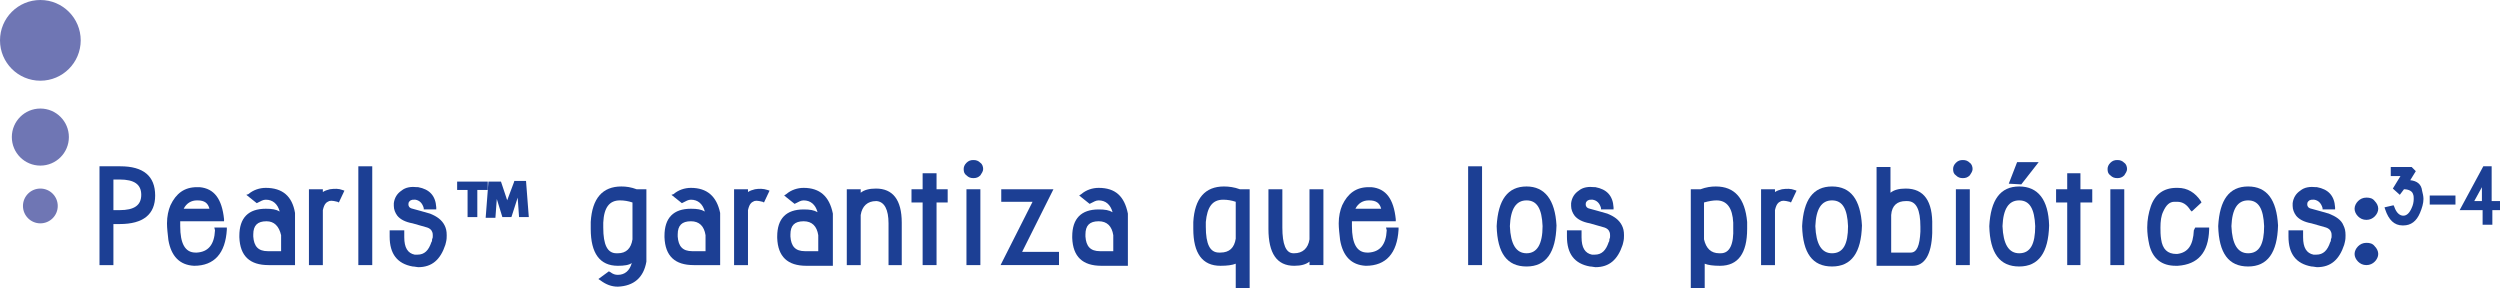 <!-- Generator: Adobe Illustrator 20.1.0, SVG Export Plug-In  -->
<svg version="1.1"
	 xmlns="http://www.w3.org/2000/svg" xmlns:xlink="http://www.w3.org/1999/xlink" xmlns:a="http://ns.adobe.com/AdobeSVGViewerExtensions/3.0/"
	 x="0px" y="0px" width="359.3px" height="41.4px" viewBox="0 0 359.3 41.4"
	 style="overflow:scroll;enable-background:new 0 0 359.3 41.4;" xml:space="preserve">
<style type="text/css">
	.st0{fill:#1C3F94;}
	.st1{fill:#6F76B4;}
</style>
<defs>
</defs>
<g>
	<path class="st0" d="M17.3,23.9h-3v14.2h2v-5.9h0.9c3.4,0,5.1-1.4,5.1-4.1C22.3,25.3,20.6,23.9,17.3,23.9z M16.3,25.8h0.9
		c2.1,0,3.1,0.7,3.1,2.2c0,1.5-1,2.2-3.1,2.2h-0.9V25.8z"/>
	<path class="st0" d="M30.9,33.1c-0.1,2.1-1,3.1-2.6,3.2c-0.1,0-0.1,0-0.2,0c-1.5,0-2.2-1.3-2.2-3.8c0-0.3,0-0.5,0-0.7h6.3l0-0.3
		c-0.3-2.9-1.4-4.4-3.5-4.6c-0.2,0-0.3,0-0.4,0c-1.8,0-3,0.9-3.8,2.6c-0.3,0.7-0.5,1.6-0.5,2.6c0,0.7,0.1,1.5,0.2,2.4
		c0.4,2.3,1.6,3.6,3.7,3.7l0,0h0c2.9,0,4.5-1.8,4.7-5.2l0-0.3h-1.8L30.9,33.1z M26.4,30c0.4-0.8,1.1-1.2,1.9-1.2h0.1
		c1,0,1.5,0.4,1.7,1.2H26.4z"/>
	<path class="st0" d="M38.2,27c-0.9,0-1.8,0.3-2.5,0.9L35.4,28l1.5,1.2l0.2-0.1c0.4-0.2,0.7-0.4,1.1-0.4c1,0,1.7,0.6,2,1.7
		c-0.5-0.3-1.1-0.4-2-0.4c-2.5,0-3.8,1.3-3.8,3.9v0.2c0.1,2.7,1.5,4,4.2,4h3.8l0-7.5C42,28.2,40.6,27,38.2,27z M40.4,33.8v2.3h-1.9
		c-1.4,0-2-0.7-2.1-2.1c0-0.1,0-0.2,0-0.3c0-1.3,0.6-1.9,1.9-1.9C39.4,31.8,40.1,32.5,40.4,33.8z"/>
	<path class="st0" d="M47.4,27.2c-0.4,0.1-0.7,0.2-1,0.4v-0.4h-2v10.9h2l0-7.9c0.2-0.9,0.5-1.1,0.7-1.2c0.3-0.2,0.6-0.2,1.4,0
		l0.2,0.1l0.8-1.7l-0.3-0.1C48.7,27.1,48.1,27.1,47.4,27.2z"/>
	<rect x="51.5" y="23.9" class="st0" width="2" height="14.2"/>
	<path class="st0" d="M61.8,30.7c-1-0.3-1.8-0.5-2.5-0.7c-0.5-0.1-0.6-0.4-0.6-0.6l0-0.1c0-0.3,0.2-0.4,0.3-0.5
		c0.2-0.1,0.3-0.1,0.5-0.1c0.1,0,0.1,0,0.1,0l0.1,0c0.6,0.1,1,0.5,1.2,1.2l0,0.2h1.8l0-0.3c-0.1-1.7-1-2.6-2.6-2.9l-0.1,0
		c-0.9-0.1-1.7,0-2.3,0.5c-0.6,0.4-1,1-1.1,1.8c0,0.1,0,0.3,0,0.4c0,0.5,0.2,1,0.5,1.4c0.4,0.5,1.1,0.9,2.2,1.1
		c1,0.3,1.7,0.5,2.1,0.6c0.3,0.1,0.6,0.3,0.7,0.6c0.1,0.2,0.1,0.4,0.1,0.6c0,0.2,0,0.3-0.1,0.5c0,0.1,0,0.3-0.1,0.4
		c-0.4,1.2-1,1.8-2,1.8c-0.1,0-0.3,0-0.4,0c-1-0.2-1.5-1-1.5-2.5c0-0.2,0-0.4,0-0.7l0-0.3h-2.1l0,0.2c0,0.3,0,0.5,0,0.7
		c0,2.5,1.1,3.9,3.3,4.3c0.3,0,0.6,0.1,0.8,0.1c2,0,3.2-1.1,3.9-3.2l0.1-0.4c0.1-0.4,0.1-0.7,0.1-1c0-0.6-0.1-1-0.3-1.4
		C63.5,31.6,62.8,31.1,61.8,30.7z"/>
	<path class="st0" d="M73.9,26.1L73,28.5c0,0.1-0.1,0.2-0.1,0.3c0-0.1-0.1-0.2-0.1-0.3L72,26.1h-1.8l-0.4,5.2h1.4l0.2-2.7l0.8,2.6
		h1.3l0.9-2.8c0,0,0,0,0,0l0.2,2.8H76l-0.4-5.2H73.9z"/>
	<polygon class="st0" points="70.1,26.1 65.7,26.1 65.7,27.3 67.2,27.3 67.2,31.2 68.6,31.2 68.6,27.3 70.1,27.3 	"/>
	<path class="st0" d="M89.3,26.8c-2.7,0-4.2,1.7-4.4,5.1c0,0.3,0,0.7,0,1c0,3.5,1.3,5.3,3.9,5.3c0.9,0,1.6-0.1,2-0.4
		c-0.3,1.1-1,1.7-2,1.7c-0.4,0-0.7-0.1-1.1-0.4l-0.2-0.1L86,40.1l0.3,0.2c0.8,0.6,1.6,0.9,2.5,0.9h0h0c2.3-0.1,3.7-1.3,4.1-3.6
		l0-10.4h-1.4C90.7,26.9,90,26.8,89.3,26.8z M88.8,36.4h-0.2c-1.3,0-1.9-1.2-1.9-3.7c0-0.2,0-0.4,0-0.7c0.1-2.2,0.9-3.2,2.4-3.2
		c0.6,0,1.2,0.1,1.8,0.3l0,5.3C90.7,35.7,90,36.4,88.8,36.4z"/>
	<path class="st0" d="M99.3,27c-0.9,0-1.8,0.3-2.5,0.9L96.5,28l1.5,1.2l0.2-0.1c0.4-0.2,0.7-0.4,1.1-0.4c1,0,1.7,0.6,2,1.7
		c-0.5-0.3-1.1-0.4-2-0.4c-2.5,0-3.8,1.3-3.8,3.9v0.2c0.1,2.7,1.5,4,4.2,4h3.8l0-7.5C103,28.2,101.6,27,99.3,27z M101.4,33.8v2.3
		h-1.9c-1.4,0-2-0.7-2.1-2.1c0-0.1,0-0.2,0-0.3c0-1.3,0.6-1.9,1.9-1.9C100.5,31.8,101.2,32.5,101.4,33.8z"/>
	<path class="st0" d="M108.5,27.2c-0.4,0.1-0.7,0.2-1,0.4v-0.4h-2v10.9h2l0-7.9c0.2-0.9,0.5-1.1,0.7-1.2c0.3-0.2,0.6-0.2,1.4,0
		l0.2,0.1l0.8-1.7l-0.3-0.1C109.7,27.1,109.1,27.1,108.5,27.2z"/>
	<path class="st0" d="M115.5,27c-0.9,0-1.8,0.3-2.5,0.9l-0.3,0.2l1.5,1.2l0.2-0.1c0.4-0.2,0.7-0.4,1.1-0.4c1,0,1.7,0.6,2,1.7
		c-0.5-0.3-1.1-0.4-2-0.4c-2.5,0-3.8,1.3-3.8,3.9v0.2c0.1,2.7,1.5,4,4.2,4h3.8l0-7.5C119.2,28.2,117.8,27,115.5,27z M117.6,33.8v2.3
		h-1.9c-1.4,0-2-0.7-2.1-2.1c0-0.1,0-0.2,0-0.3c0-1.3,0.6-1.9,1.9-1.9C116.7,31.8,117.4,32.5,117.6,33.8z"/>
	<path class="st0" d="M125.9,27.1c-1,0-1.7,0.2-2.2,0.6v-0.5h-2v10.9h2l0-7.2c0.2-1.3,1-2,2.2-2l0.1,0c1.1,0.1,1.7,1.2,1.7,3.2
		c0,0.2,0,0.3,0,0.5v5.5h1.9v-5.7c0-0.2,0-0.3,0-0.4C129.6,28.7,128.3,27.1,125.9,27.1z"/>
	<polygon class="st0" points="134.6,24.9 132.6,24.9 132.6,27.2 131,27.2 131,29.1 132.6,29.1 132.6,38.1 134.6,38.1 134.6,29.1 
		136.2,29.1 136.2,27.2 134.6,27.2 	"/>
	<path class="st0" d="M139.9,23c-0.4,0-0.7,0.1-1,0.4c-0.3,0.3-0.4,0.6-0.4,0.9c0,0.4,0.1,0.7,0.4,0.9c0.3,0.3,0.6,0.4,1,0.4
		c0.4,0,0.7-0.1,1-0.4c0.2-0.3,0.4-0.6,0.4-0.9c0-0.3-0.1-0.7-0.4-0.9C140.6,23.1,140.3,23,139.9,23z"/>
	<rect x="138.9" y="27.2" class="st0" width="2" height="10.9"/>
	<polygon class="st0" points="151.4,27.2 143.9,27.2 143.9,29 148.4,29 143.8,38.1 152.2,38.1 152.2,36.2 146.9,36.2 	"/>
	<path class="st0" d="M157.9,27c-0.9,0-1.8,0.3-2.5,0.9l-0.3,0.2l1.5,1.2l0.2-0.1c0.4-0.2,0.7-0.4,1.1-0.4c1,0,1.7,0.6,2,1.7
		c-0.5-0.3-1.1-0.4-2-0.4c-2.5,0-3.8,1.3-3.8,3.9v0.2c0.1,2.7,1.5,4,4.2,4h3.8l0-7.5C161.6,28.2,160.3,27,157.9,27z M160,33.8v2.3
		h-1.9c-1.4,0-2-0.7-2.1-2.1c0-0.1,0-0.2,0-0.3c0-1.3,0.6-1.9,1.9-1.9C159.1,31.8,159.8,32.5,160,33.8z"/>
	<path class="st0" d="M175.9,26.8c-2.7,0-4.2,1.7-4.4,5.1c0,0.3,0,0.7,0,1c0,3.5,1.3,5.3,3.9,5.3c1,0,1.7-0.1,2.2-0.3v3.5h2V27.2
		h-1.4C177.4,26.9,176.6,26.8,175.9,26.8z M175.8,28.7c0.6,0,1.2,0.1,1.8,0.3l0,5.3c-0.2,1.3-0.9,2-2.2,2h-0.2
		c-1.3,0-1.9-1.2-1.9-3.7c0-0.2,0-0.4,0-0.7C173.5,29.8,174.2,28.7,175.8,28.7z"/>
	<path class="st0" d="M188.2,34.4c-0.2,1.3-1,2-2.2,2h-0.1c-1.1,0-1.6-1.3-1.6-3.7v-5.5h-2v5.7c0,3.5,1.2,5.3,3.7,5.3
		c1,0,1.7-0.2,2.2-0.6v0.5h2V27.2h-2L188.2,34.4z"/>
	<path class="st0" d="M199.3,33.1c-0.1,2.1-1,3.1-2.6,3.2c-0.1,0-0.1,0-0.2,0c-1.5,0-2.2-1.3-2.2-3.8c0-0.3,0-0.5,0-0.7h6.3l0-0.3
		c-0.3-2.9-1.4-4.4-3.5-4.6c-0.2,0-0.3,0-0.4,0c-1.8,0-3,0.9-3.8,2.6c-0.3,0.7-0.5,1.6-0.5,2.6c0,0.7,0.1,1.5,0.2,2.4
		c0.4,2.3,1.6,3.6,3.7,3.7l0,0h0c2.9,0,4.5-1.8,4.7-5.2l0-0.3h-1.8L199.3,33.1z M194.8,30c0.4-0.8,1.1-1.2,1.9-1.2h0.1
		c1,0,1.5,0.4,1.7,1.2H194.8z"/>
	<rect x="211" y="23.9" class="st0" width="2" height="14.2"/>
	<path class="st0" d="M219.4,26.8c-2.7,0-4.1,1.9-4.3,5.7c0.1,3.9,1.5,5.8,4.3,5.8c2.8,0,4.2-2,4.3-5.9
		C223.5,28.7,222,26.8,219.4,26.8z M219.4,36.4c-1.5,0-2.3-1.3-2.4-3.9c0.1-2.5,0.9-3.7,2.4-3.7c1.5,0,2.2,1.2,2.3,3.7
		C221.7,35.1,220.9,36.4,219.4,36.4z"/>
	<path class="st0" d="M231,30.7c-1-0.3-1.8-0.5-2.5-0.7c-0.5-0.1-0.6-0.4-0.6-0.6l0-0.1c0-0.3,0.2-0.4,0.3-0.5
		c0.2-0.1,0.3-0.1,0.5-0.1c0.1,0,0.1,0,0.1,0l0.1,0c0.6,0.1,1,0.5,1.2,1.2l0,0.2h1.8l0-0.3c-0.1-1.7-1-2.6-2.6-2.9l-0.1,0
		c-0.9-0.1-1.7,0-2.3,0.5c-0.6,0.4-1,1-1.1,1.8c0,0.1,0,0.3,0,0.4c0,0.5,0.2,1,0.5,1.4c0.4,0.5,1.1,0.9,2.2,1.1
		c1,0.3,1.7,0.5,2.1,0.6c0.3,0.1,0.6,0.3,0.7,0.6c0.1,0.2,0.1,0.4,0.1,0.6c0,0.2,0,0.3-0.1,0.5c0,0.1,0,0.3-0.1,0.4
		c-0.4,1.2-1,1.8-2,1.8c-0.1,0-0.3,0-0.4,0c-1-0.2-1.5-1-1.5-2.5c0-0.2,0-0.4,0-0.7l0-0.3h-2.1l0,0.2c0,0.3,0,0.5,0,0.7
		c0,2.5,1.1,3.9,3.3,4.3c0.3,0,0.6,0.1,0.8,0.1c2,0,3.2-1.1,3.9-3.2l0.1-0.4c0.1-0.4,0.1-0.7,0.1-1c0-0.6-0.1-1-0.3-1.4
		C232.7,31.6,232,31.1,231,30.7z"/>
	<path class="st0" d="M246.6,26.8c-0.7,0-1.4,0.1-2.2,0.4H243v14.2h2v-3.5c0.5,0.2,1.2,0.3,2.2,0.3c2.6,0,3.9-1.8,3.9-5.3
		c0-0.3,0-0.6,0-1C250.8,28.5,249.3,26.8,246.6,26.8z M247.3,36.4h-0.2c-1.2,0-1.9-0.7-2.2-2v-5.3c0.7-0.2,1.3-0.3,1.8-0.3
		c1.5,0,2.3,1.1,2.4,3.2v0.7C249.2,35.1,248.6,36.4,247.3,36.4z"/>
	<path class="st0" d="M256.1,27.2c-0.4,0.1-0.7,0.2-1,0.4v-0.4h-2v10.9h2l0-7.9c0.2-0.9,0.5-1.1,0.7-1.2c0.3-0.2,0.6-0.2,1.4,0
		l0.2,0.1l0.8-1.7l-0.3-0.1C257.4,27.1,256.8,27.1,256.1,27.2z"/>
	<path class="st0" d="M263.3,26.8c-2.7,0-4.1,1.9-4.3,5.7c0.1,3.9,1.5,5.8,4.3,5.8c2.8,0,4.2-2,4.3-5.9
		C267.4,28.7,266,26.8,263.3,26.8z M263.3,36.4c-1.5,0-2.3-1.3-2.4-3.9c0.1-2.5,0.9-3.7,2.4-3.7c1.5,0,2.2,1.2,2.3,3.7
		C265.6,35.1,264.9,36.4,263.3,36.4z"/>
	<path class="st0" d="M273.9,27.1c-1,0-1.7,0.2-2.2,0.6v-3.7h-2v14.2l5,0c0.1,0,0.1,0,0.2,0c1.7,0,2.7-1.6,2.8-4.7c0-0.3,0-0.7,0-1
		C277.8,28.9,276.5,27.1,273.9,27.1z M273.9,28.9h0.2c1.3,0,1.9,1.2,1.9,3.7v0.7c-0.1,2-0.5,3-1.4,3h-2.8l0-5.4
		C271.9,29.5,272.7,28.9,273.9,28.9z"/>
	<path class="st0" d="M282.1,23c-0.4,0-0.7,0.1-1,0.4c-0.3,0.3-0.4,0.6-0.4,0.9c0,0.4,0.1,0.7,0.4,0.9c0.3,0.3,0.6,0.4,1,0.4
		c0.4,0,0.7-0.1,1-0.4c0.2-0.3,0.4-0.6,0.4-0.9c0-0.3-0.1-0.7-0.4-0.9C282.8,23.1,282.5,23,282.1,23z"/>
	<rect x="281.1" y="27.2" class="st0" width="2" height="10.9"/>
	<polygon class="st0" points="293,23.3 289.9,23.3 288.7,26.4 290.5,26.5 	"/>
	<path class="st0" d="M290.2,26.8c-2.7,0-4.1,1.9-4.3,5.7c0.1,3.9,1.5,5.8,4.3,5.8c2.8,0,4.2-2,4.3-5.9
		C294.4,28.7,292.9,26.8,290.2,26.8z M290.2,36.4c-1.5,0-2.3-1.3-2.4-3.9c0.1-2.5,0.9-3.7,2.4-3.7c1.5,0,2.2,1.2,2.3,3.7
		C292.5,35.1,291.8,36.4,290.2,36.4z"/>
	<polygon class="st0" points="299,24.9 297.1,24.9 297.1,27.2 295.5,27.2 295.5,29.1 297.1,29.1 297.1,38.1 299,38.1 299,29.1 
		300.7,29.1 300.7,27.2 299,27.2 	"/>
	<rect x="303.3" y="27.2" class="st0" width="2" height="10.9"/>
	<path class="st0" d="M304.3,23c-0.4,0-0.7,0.1-1,0.4c-0.3,0.3-0.4,0.6-0.4,0.9c0,0.4,0.1,0.7,0.4,0.9c0.3,0.3,0.6,0.4,1,0.4
		c0.4,0,0.7-0.1,1-0.4c0.2-0.3,0.4-0.6,0.4-0.9c0-0.3-0.1-0.7-0.4-0.9C305,23.1,304.7,23,304.3,23z"/>
	<path class="st0" d="M315.3,33.1c-0.1,2.1-0.8,3.2-2.4,3.4h-0.1c-1.3,0-2-0.7-2.2-2.1c-0.1-0.6-0.1-1.2-0.1-1.7
		c0-0.9,0.1-1.7,0.4-2.3c0.4-0.9,0.9-1.4,1.6-1.4c0.1,0,0.3,0,0.4,0c0.8,0,1.4,0.4,1.9,1.2l0.2,0.2l1.4-1.3l-0.1-0.2
		c-0.8-1.2-1.9-1.9-3.3-1.9h-0.2c-1.8,0-3.1,0.9-3.7,2.7c-0.3,0.9-0.5,1.9-0.5,3c0,0.8,0.1,1.6,0.3,2.5c0.5,2,1.8,3,3.8,3
		c0.1,0,0.2,0,0.3,0c2.9-0.2,4.4-1.9,4.5-5.2l0-0.3l-2,0L315.3,33.1z"/>
	<path class="st0" d="M323.1,26.8c-2.7,0-4.1,1.9-4.3,5.7c0.1,3.9,1.5,5.8,4.3,5.8c2.8,0,4.2-2,4.3-5.9
		C327.2,28.7,325.8,26.8,323.1,26.8z M323.1,36.4c-1.5,0-2.3-1.3-2.4-3.9c0.1-2.5,0.9-3.7,2.4-3.7c1.5,0,2.2,1.2,2.3,3.7
		C325.4,35.1,324.7,36.4,323.1,36.4z"/>
	<path class="st0" d="M334.7,30.7c-1-0.3-1.8-0.5-2.5-0.7c-0.5-0.1-0.6-0.4-0.6-0.6l0-0.1c0-0.3,0.2-0.4,0.3-0.5
		c0.2-0.1,0.3-0.1,0.5-0.1c0.1,0,0.1,0,0.1,0l0.1,0c0.6,0.1,1,0.5,1.2,1.2l0,0.2h1.8l0-0.3c-0.1-1.7-1-2.6-2.6-2.9l-0.1,0
		c-0.9-0.1-1.7,0-2.3,0.5c-0.6,0.4-1,1-1.1,1.8c0,0.1,0,0.3,0,0.4c0,0.5,0.2,1,0.5,1.4c0.4,0.5,1.1,0.9,2.2,1.1
		c1,0.3,1.7,0.5,2.1,0.6c0.3,0.1,0.6,0.3,0.7,0.6c0.1,0.2,0.1,0.4,0.1,0.6c0,0.2,0,0.3-0.1,0.5c0,0.1,0,0.3-0.1,0.4
		c-0.4,1.2-1,1.8-2,1.8c-0.1,0-0.3,0-0.4,0c-1-0.2-1.5-1-1.5-2.5c0-0.2,0-0.4,0-0.7l0-0.3h-2.1l0,0.2c0,0.3,0,0.5,0,0.7
		c0,2.5,1.1,3.9,3.3,4.3c0.3,0,0.6,0.1,0.8,0.1c2,0,3.2-1.1,3.9-3.2l0.1-0.4c0.1-0.4,0.1-0.7,0.1-1c0-0.6-0.1-1-0.3-1.4
		C336.5,31.6,335.7,31.1,334.7,30.7z"/>
	<path class="st0" d="M340.1,28.4c-0.5,0-0.9,0.2-1.2,0.5c-0.3,0.3-0.5,0.7-0.5,1.1c0,0.4,0.2,0.8,0.5,1.1c0.3,0.3,0.7,0.5,1.2,0.5
		c0.5,0,0.9-0.2,1.2-0.5c0.3-0.3,0.5-0.7,0.5-1.1c0-0.4-0.2-0.8-0.5-1.1C341,28.5,340.6,28.4,340.1,28.4z"/>
	<path class="st0" d="M340.1,34.9c-0.5,0-0.9,0.2-1.2,0.5c-0.3,0.3-0.5,0.7-0.5,1.1c0,0.4,0.2,0.8,0.5,1.1c0.3,0.3,0.7,0.5,1.2,0.5
		c0.5,0,0.9-0.2,1.2-0.5c0.3-0.3,0.5-0.7,0.5-1.1c0-0.4-0.2-0.8-0.5-1.1C341,35,340.6,34.9,340.1,34.9z"/>
	<path class="st0" d="M346.4,25.9l0.8-1.3l-0.6-0.6h-3l0,1.3h1.4l-1.1,1.8l1,0.9l0.6-0.8c0.7,0,1.2,0.3,1.3,0.7
		c0.1,0.2,0.1,0.5,0.1,0.7c0,0.4-0.1,0.9-0.3,1.3c-0.3,0.7-0.7,1.1-1.2,1.1c-0.5,0-1-0.4-1.3-1.3l-0.1-0.2l-1.3,0.3l0.1,0.3
		c0.5,1.5,1.3,2.3,2.5,2.3l0.1,0l0,0c1.1,0,1.9-0.6,2.4-1.8c0.3-0.7,0.5-1.4,0.5-2c0-0.4-0.1-0.8-0.2-1.2
		C348,26.5,347.4,26,346.4,25.9z"/>
	<rect x="349.2" y="28.1" class="st0" width="3.7" height="1.3"/>
	<path class="st0" d="M358.1,28.9v-5h-1.2l-3.4,6.3h3.3v2.1h1.4v-2.1h1.2v-1.3H358.1z M355.6,28.9l1.1-2v2H355.6z"/>
</g>
<g>
	<g>
		<circle class="st1" cx="5.8" cy="19.7" r="4.1"/>
		<circle class="st1" cx="5.8" cy="5.8" r="5.8"/>
	</g>
	<circle class="st1" cx="5.8" cy="29.6" r="2.5"/>
</g>
</svg>
